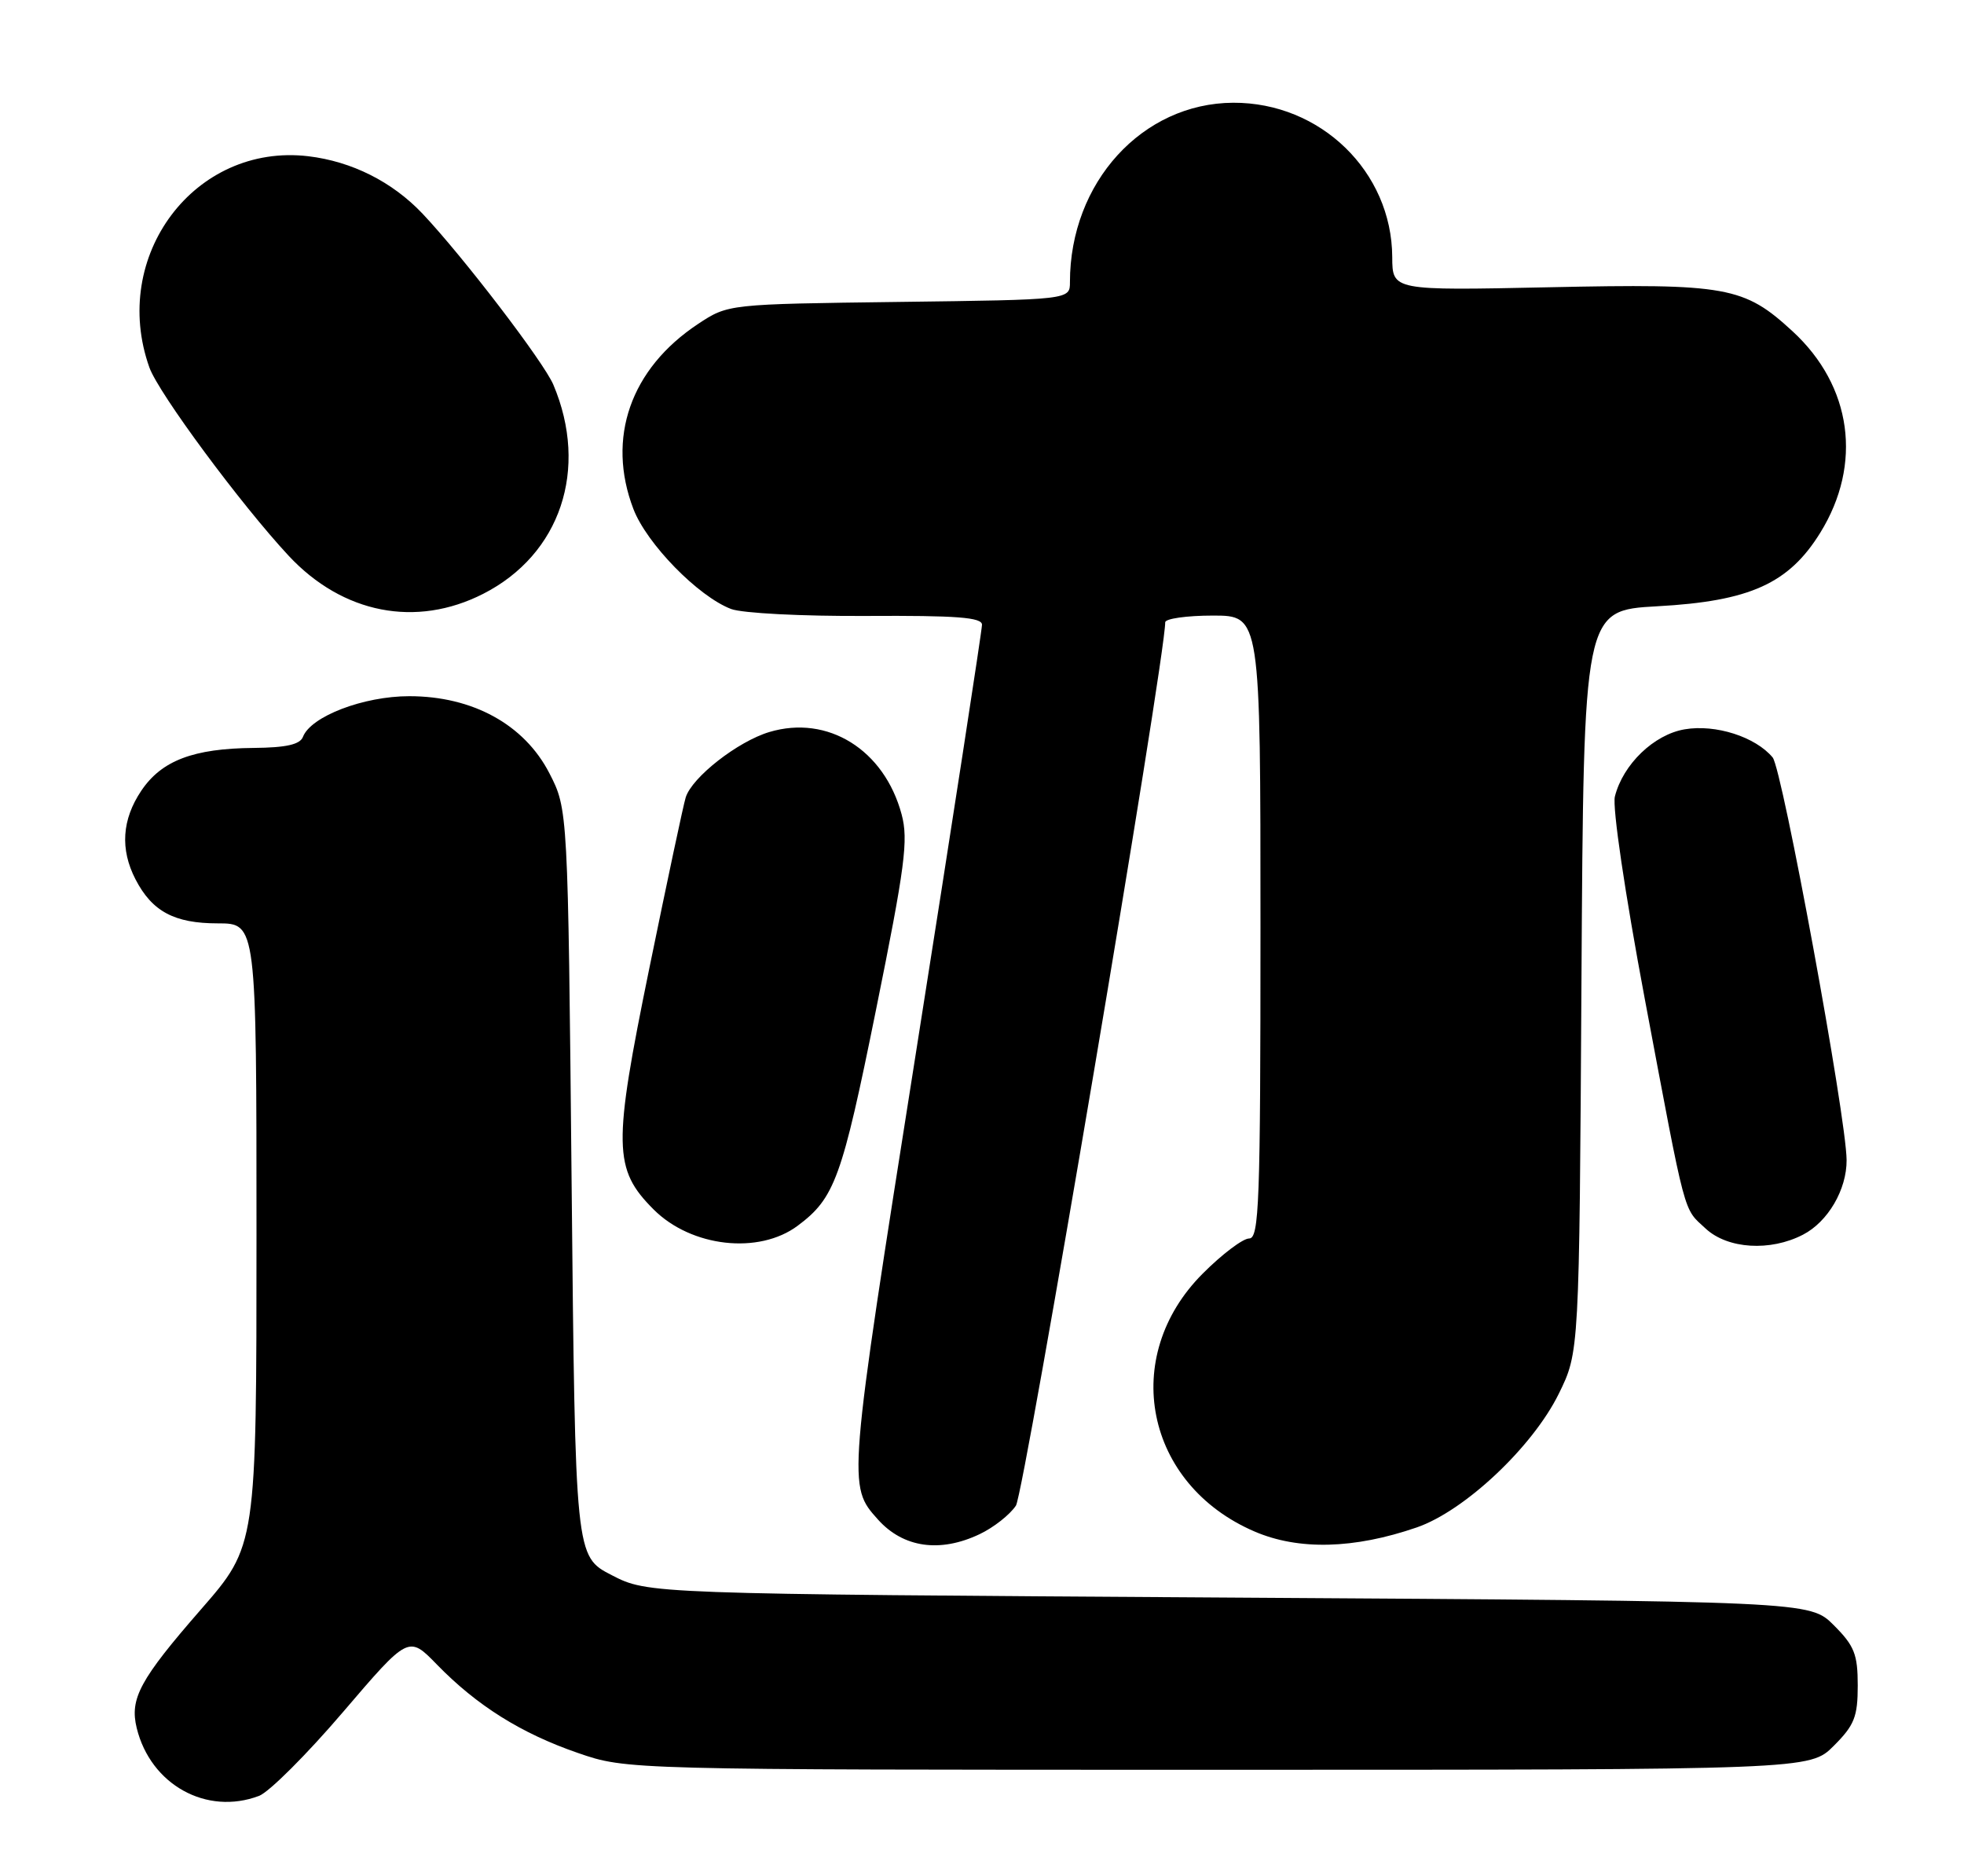 <?xml version="1.0" encoding="UTF-8" standalone="no"?>
<!DOCTYPE svg PUBLIC "-//W3C//DTD SVG 1.1//EN" "http://www.w3.org/Graphics/SVG/1.1/DTD/svg11.dtd" >
<svg xmlns="http://www.w3.org/2000/svg" xmlns:xlink="http://www.w3.org/1999/xlink" version="1.1" viewBox="0 0 268 256">
 <g >
 <path fill="currentColor"
d=" M 35.35 245.06 C 36.72 244.54 41.87 239.40 46.79 233.64 C 55.75 223.16 55.75 223.16 59.62 227.14 C 65.07 232.74 71.11 236.53 78.85 239.20 C 85.50 241.50 85.50 241.50 166.23 241.50 C 246.96 241.50 246.96 241.50 250.23 238.23 C 253.04 235.42 253.50 234.27 253.50 230.00 C 253.50 225.73 253.04 224.58 250.23 221.77 C 246.96 218.50 246.96 218.50 167.70 218.00 C 88.44 217.50 88.44 217.50 83.47 214.94 C 78.50 212.38 78.50 212.38 78.00 161.41 C 77.50 110.44 77.50 110.44 74.96 105.50 C 71.54 98.87 64.50 95.00 55.85 95.00 C 49.61 95.00 42.42 97.75 41.34 100.55 C 40.94 101.59 39.06 102.02 34.64 102.06 C 26.39 102.13 22.05 103.78 19.28 107.90 C 16.64 111.83 16.37 115.89 18.49 119.99 C 20.76 124.38 23.79 126.00 29.72 126.00 C 35.00 126.00 35.00 126.00 35.00 168.47 C 35.00 210.93 35.00 210.93 27.41 219.63 C 19.08 229.19 17.67 231.80 18.66 235.82 C 20.56 243.55 28.20 247.77 35.35 245.06 Z  M 133.67 209.35 C 135.59 208.44 137.81 206.69 138.63 205.45 C 139.77 203.71 159.00 89.92 159.00 84.92 C 159.00 84.42 161.93 84.00 165.50 84.00 C 172.00 84.00 172.00 84.00 172.00 126.50 C 172.00 164.19 171.82 169.00 170.45 169.00 C 169.60 169.00 166.75 171.15 164.13 173.78 C 152.75 185.15 156.24 202.55 171.18 208.98 C 177.19 211.57 184.76 211.38 193.32 208.43 C 199.87 206.17 209.14 197.44 212.71 190.18 C 215.50 184.50 215.50 184.50 215.80 133.89 C 216.10 83.29 216.10 83.29 226.14 82.73 C 238.78 82.04 244.09 79.64 248.39 72.69 C 254.18 63.32 252.72 52.68 244.61 45.21 C 237.98 39.10 235.66 38.68 211.34 39.20 C 190.00 39.65 190.00 39.65 189.98 35.08 C 189.92 23.41 180.19 13.97 168.28 14.02 C 155.86 14.08 146.00 24.91 146.00 38.50 C 146.00 40.90 146.00 40.90 122.67 41.20 C 99.35 41.50 99.35 41.50 95.25 44.21 C 86.04 50.31 82.73 59.78 86.43 69.45 C 88.24 74.19 95.27 81.39 99.76 83.10 C 101.29 83.68 109.46 84.10 118.25 84.05 C 130.54 83.98 134.00 84.24 134.00 85.25 C 134.00 85.97 129.97 112.09 125.04 143.31 C 115.63 202.88 115.65 202.72 119.82 207.37 C 123.27 211.20 128.26 211.92 133.67 209.35 Z  M 108.85 167.26 C 113.91 163.49 114.89 160.77 119.53 137.83 C 123.51 118.19 123.97 114.62 123.03 111.12 C 120.66 102.30 112.95 97.50 104.98 99.89 C 100.67 101.18 94.43 106.06 93.57 108.81 C 93.27 109.74 91.04 120.24 88.60 132.15 C 83.63 156.43 83.68 159.53 89.20 165.05 C 94.34 170.18 103.55 171.22 108.85 167.26 Z  M 246.03 168.48 C 249.43 166.73 252.01 162.32 251.98 158.30 C 251.95 152.50 243.21 104.96 241.89 103.36 C 239.55 100.55 234.11 98.80 229.89 99.52 C 225.69 100.23 221.47 104.29 220.36 108.69 C 220.00 110.15 221.73 121.88 224.45 136.36 C 230.15 166.65 229.65 164.77 232.76 167.66 C 235.76 170.43 241.56 170.80 246.03 168.48 Z  M 65.94 81.03 C 76.48 75.66 80.38 64.02 75.51 52.50 C 74.19 49.39 63.19 35.01 57.66 29.16 C 53.53 24.80 48.01 22.03 42.07 21.32 C 26.58 19.49 14.96 34.95 20.39 50.16 C 21.65 53.67 32.89 68.86 39.39 75.84 C 46.76 83.74 56.78 85.70 65.94 81.03 Z "/>
</g>
</svg>